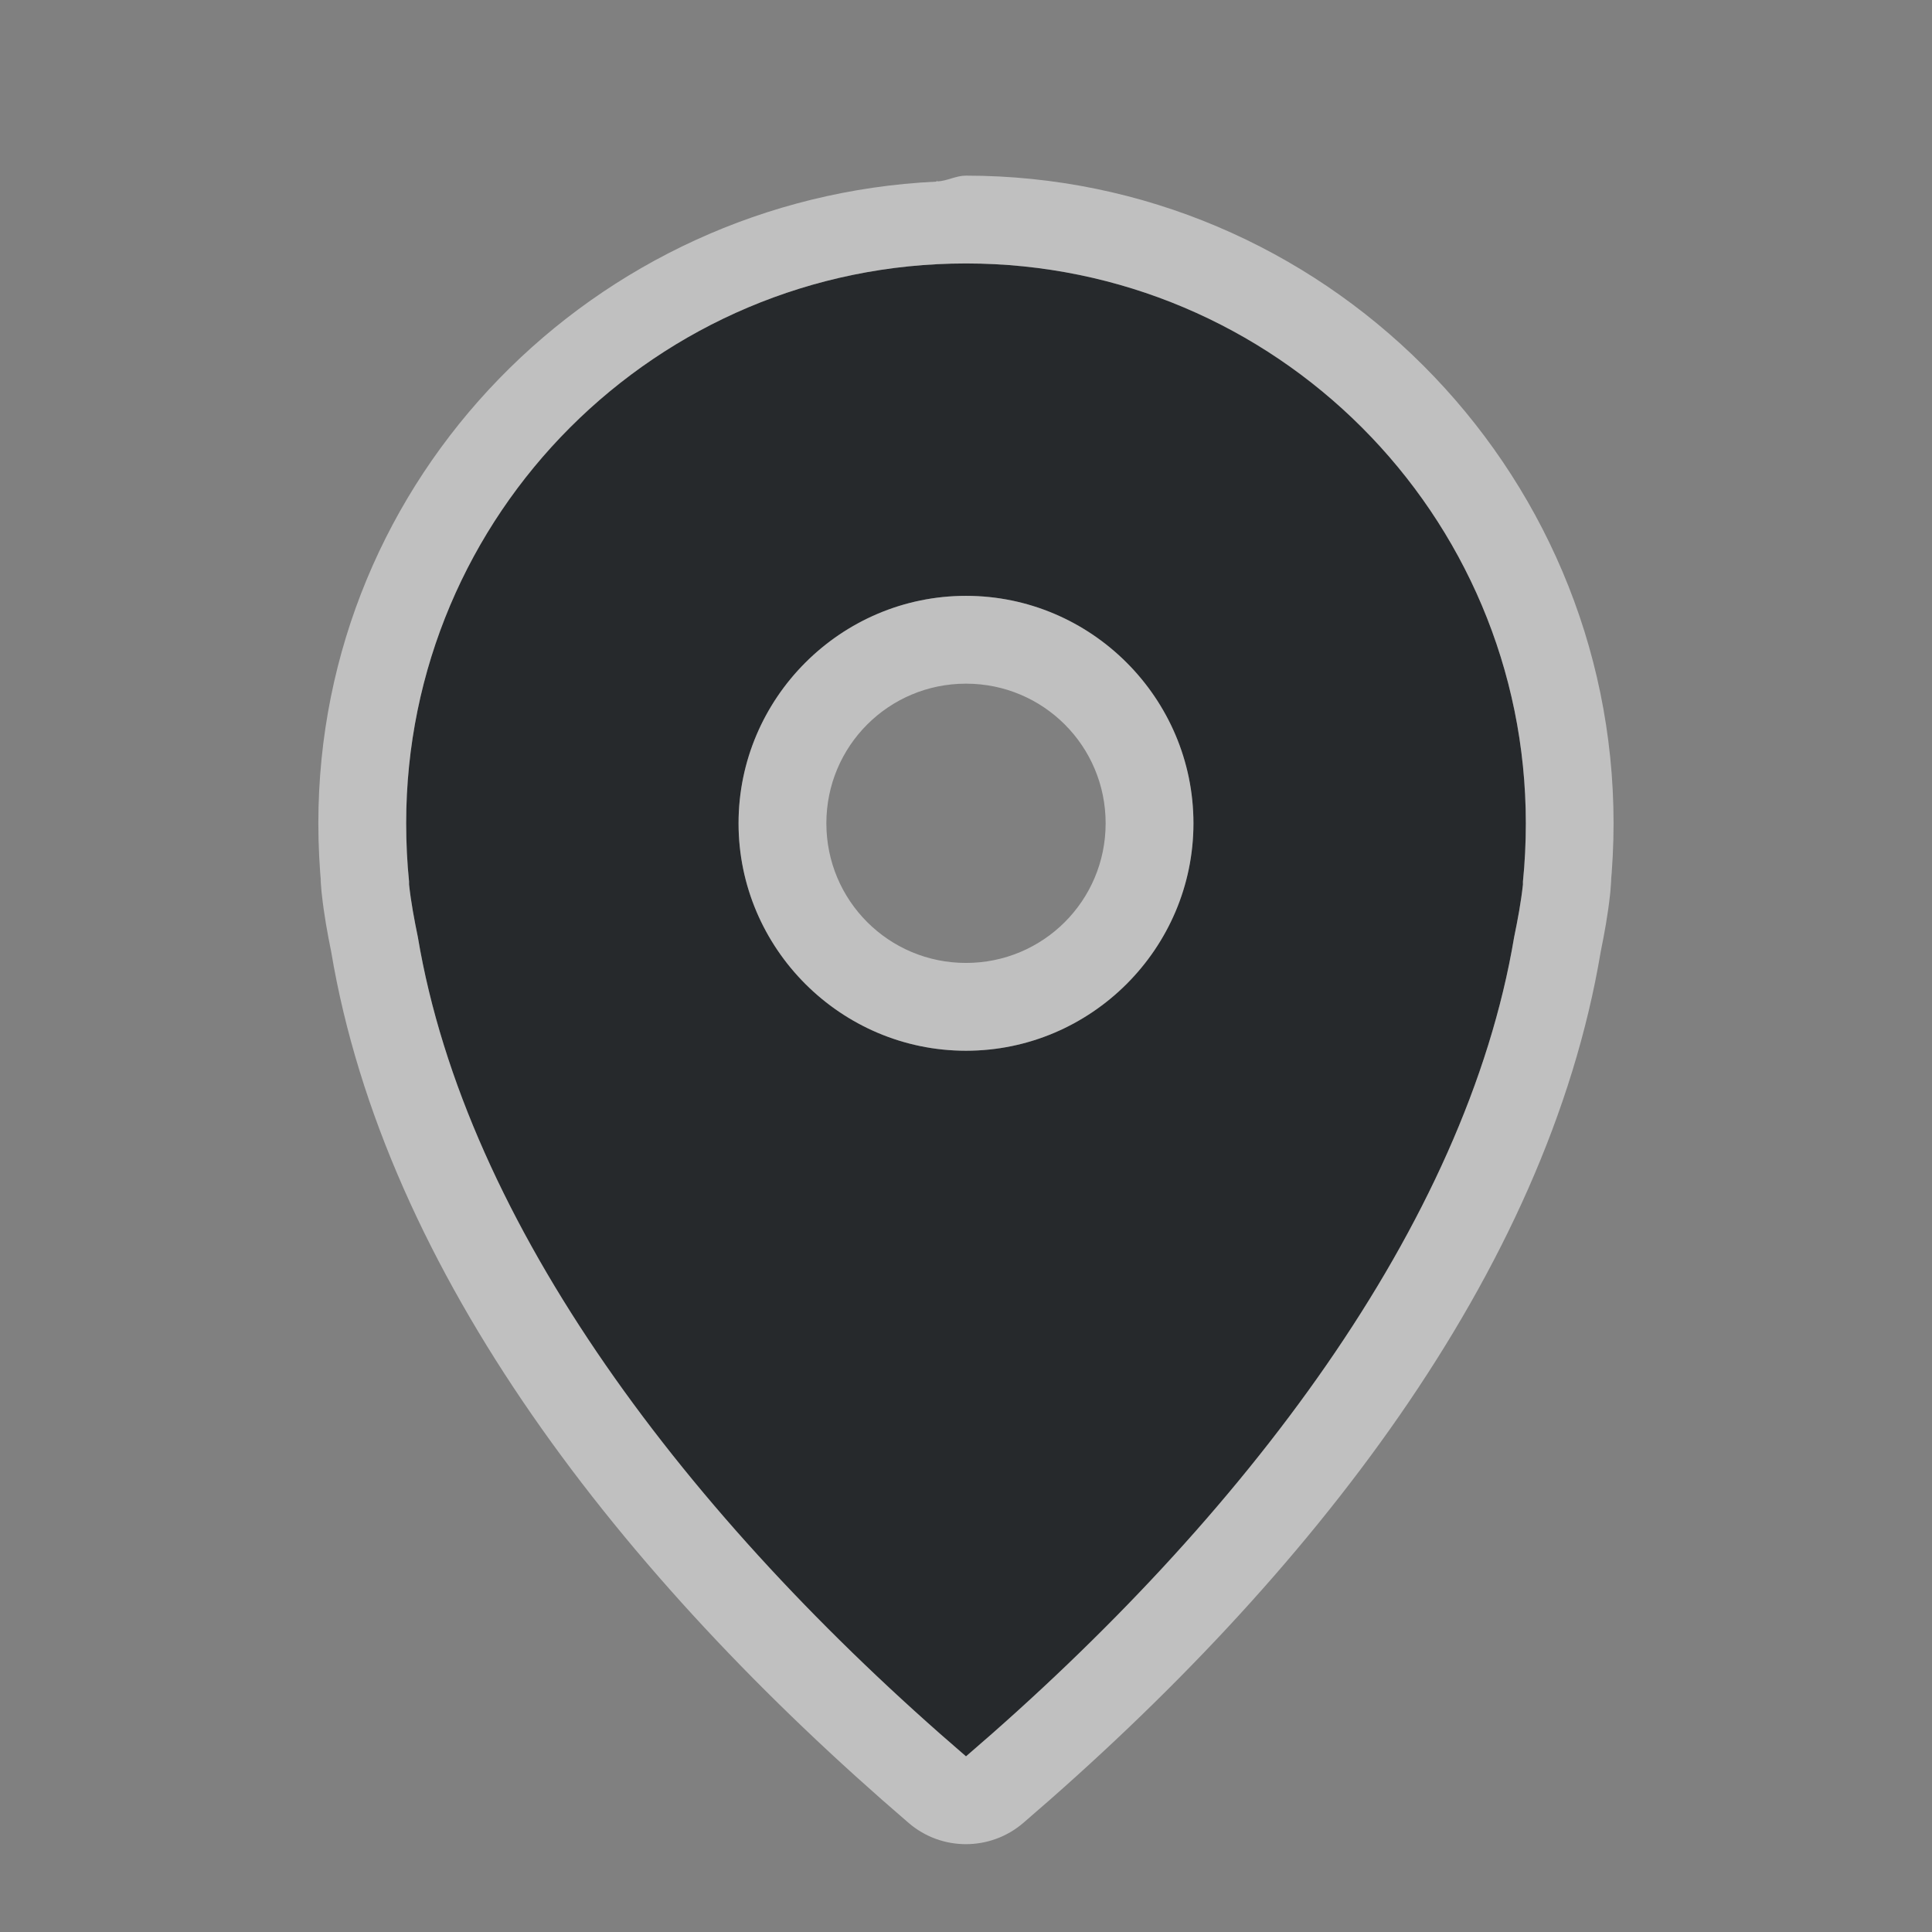 <?xml version="1.0" encoding="UTF-8"?>
<svg id="a" width="22" height="22" version="1.1" xmlns="http://www.w3.org/2000/svg" xmlns:cc="http://creativecommons.org/ns#" xmlns:dc="http://purl.org/dc/elements/1.1/" xmlns:rdf="http://www.w3.org/1999/02/22-rdf-syntax-ns#">
	<rect width="100%" height="100%" fill="#808080" stroke="none"/>
	<defs>
		<style id="current-color-scheme" type="text/css">.ColorScheme-Text {color:#090d11;}.ColorScheme-Background{color:#ffffff;}</style>
	</defs>
	<path class="ColorScheme-Text" d="m11 3c-3.521 0-6.375 2.854-6.375 6.375 0 0.22 0.011 0.45 0.033 0.664 9.317e-4 0.011-9.822e-4 0.022 0 0.033 0.022 0.203 0.059 0.401 0.1 0.598 0.549 3.275 3.071 6.608 6.242 9.33 3.171-2.721 5.694-6.054 6.242-9.33 0.04-0.197 0.078-0.395 0.1-0.598 9.45e-4 -0.011-9.3e-4 -0.022 0-0.033 0.022-0.214 0.033-0.444 0.033-0.664 0-3.521-2.854-6.375-6.375-6.375zm0 3.785c1.425 0 2.59 1.165 2.59 2.59s-1.165 2.59-2.59 2.59-2.59-1.165-2.59-2.59 1.165-2.59 2.59-2.59z" style="fill-opacity:.75;fill:currentColor"/>
	<path id="e" class="ColorScheme-Background" d="m11 2c-0.116 0-0.213 0.061-0.328 0.066l-2e-3 -0.01c-0.003 0.004-0.005 0.008-0.008 0.012-3.896 0.187-7.037 3.365-7.037 7.307 0 0.249 0.013 0.504 0.037 0.75-0.014-0.164-0.017-0.15 0 0.037 6.1e-4 0.005 0.001 0.01 0.002 0.016 0.026 0.243 0.067 0.461 0.107 0.658 0.613 3.659 3.3 7.11 6.578 9.924 0.374 0.32 0.926 0.32 1.301 0 3.279-2.813 5.965-6.264 6.578-9.924 0.04-0.198 0.081-0.415 0.107-0.658 7.15e-4 -0.006 0.001-0.013 2e-3 -0.02 0.016-0.184 0.014-0.196 0-0.035 0.024-0.245 0.037-0.499 0.037-0.748 0-4.061-3.314-7.375-7.375-7.375zm0 1c3.521 0 6.375 2.854 6.375 6.375 0 0.22-0.011 0.45-0.033 0.664-9.3e-4 0.011 9.45e-4 0.022 0 0.033-0.022 0.203-0.059 0.401-0.1 0.598-0.548 3.276-3.071 6.609-6.242 9.33-3.171-2.722-5.693-6.055-6.242-9.33-0.04-0.197-0.078-0.395-0.1-0.598-9.822e-4 -0.011 9.317e-4 -0.022 0-0.033-0.022-0.214-0.033-0.444-0.033-0.664 0-3.521 2.854-6.375 6.375-6.375zm0 3.785c-1.425 0-2.59 1.165-2.59 2.59 0 1.425 1.165 2.59 2.59 2.59 1.425 0 2.59-1.165 2.59-2.59 0-1.425-1.165-2.59-2.59-2.59zm0 1c0.88 0 1.59 0.71 1.59 1.59 0 0.88-0.71 1.59-1.59 1.59-0.88 0-1.59-0.71-1.59-1.59 0-0.88 0.71-1.59 1.59-1.59z" style="fill-opacity:.5;fill:currentColor"/>
</svg>
